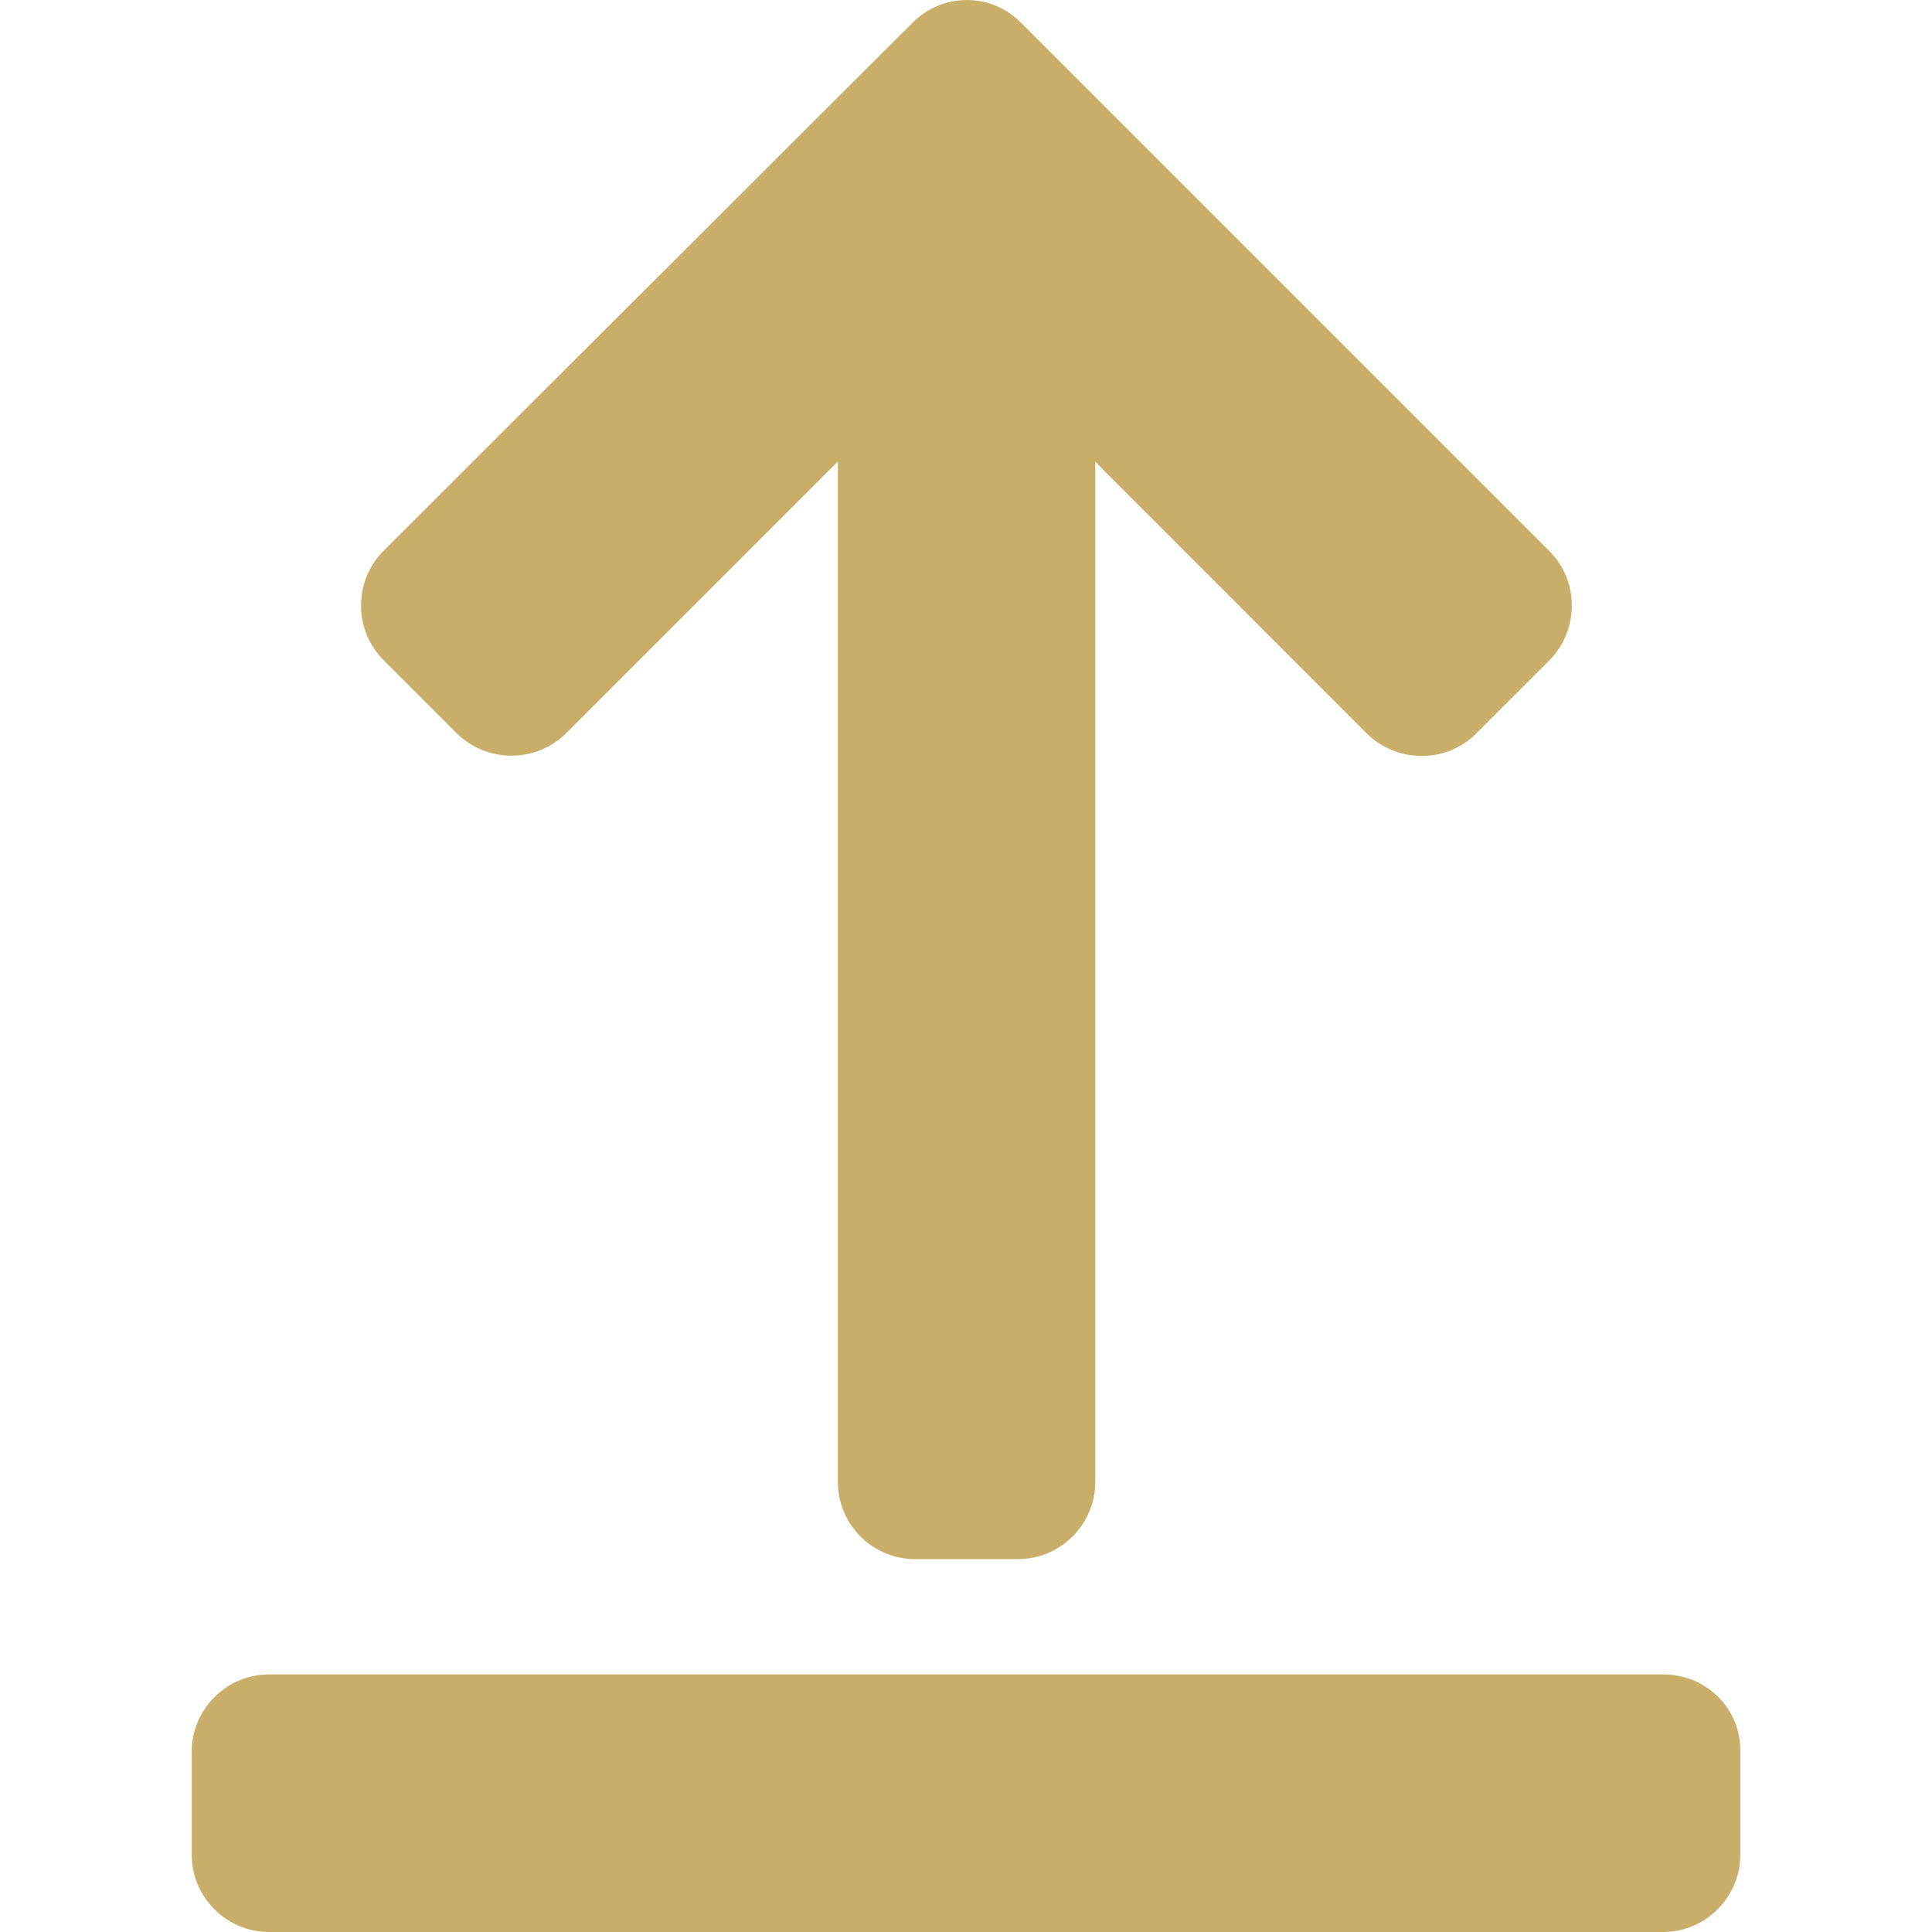 <svg width="13" height="13" viewBox="0 0 13 13" fill="none" xmlns="http://www.w3.org/2000/svg">
<path d="M11.194 11.267H1.81C1.523 11.267 1.29 11.502 1.29 11.787V12.48C1.29 12.767 1.525 13 1.81 13H11.191C11.477 13 11.71 12.765 11.71 12.48V11.787C11.716 11.498 11.481 11.267 11.194 11.267Z" fill="#C9AE6A"/>
<path d="M6.505 7.62939e-06C6.374 7.62939e-06 6.24 0.052 6.139 0.154L2.581 3.706C2.379 3.909 2.379 4.24 2.581 4.442L3.073 4.934C3.276 5.135 3.607 5.135 3.809 4.934L5.638 3.105V9.971C5.638 10.259 5.871 10.491 6.157 10.491H6.851C7.135 10.491 7.37 10.258 7.37 9.971V3.107L9.197 4.936C9.403 5.137 9.732 5.137 9.933 4.936L10.425 4.444C10.627 4.238 10.627 3.909 10.425 3.708L6.871 0.154C6.823 0.105 6.766 0.066 6.703 0.04C6.641 0.013 6.573 -5.05447e-05 6.505 7.62939e-06Z" fill="#C9AE6A"/>
</svg>
